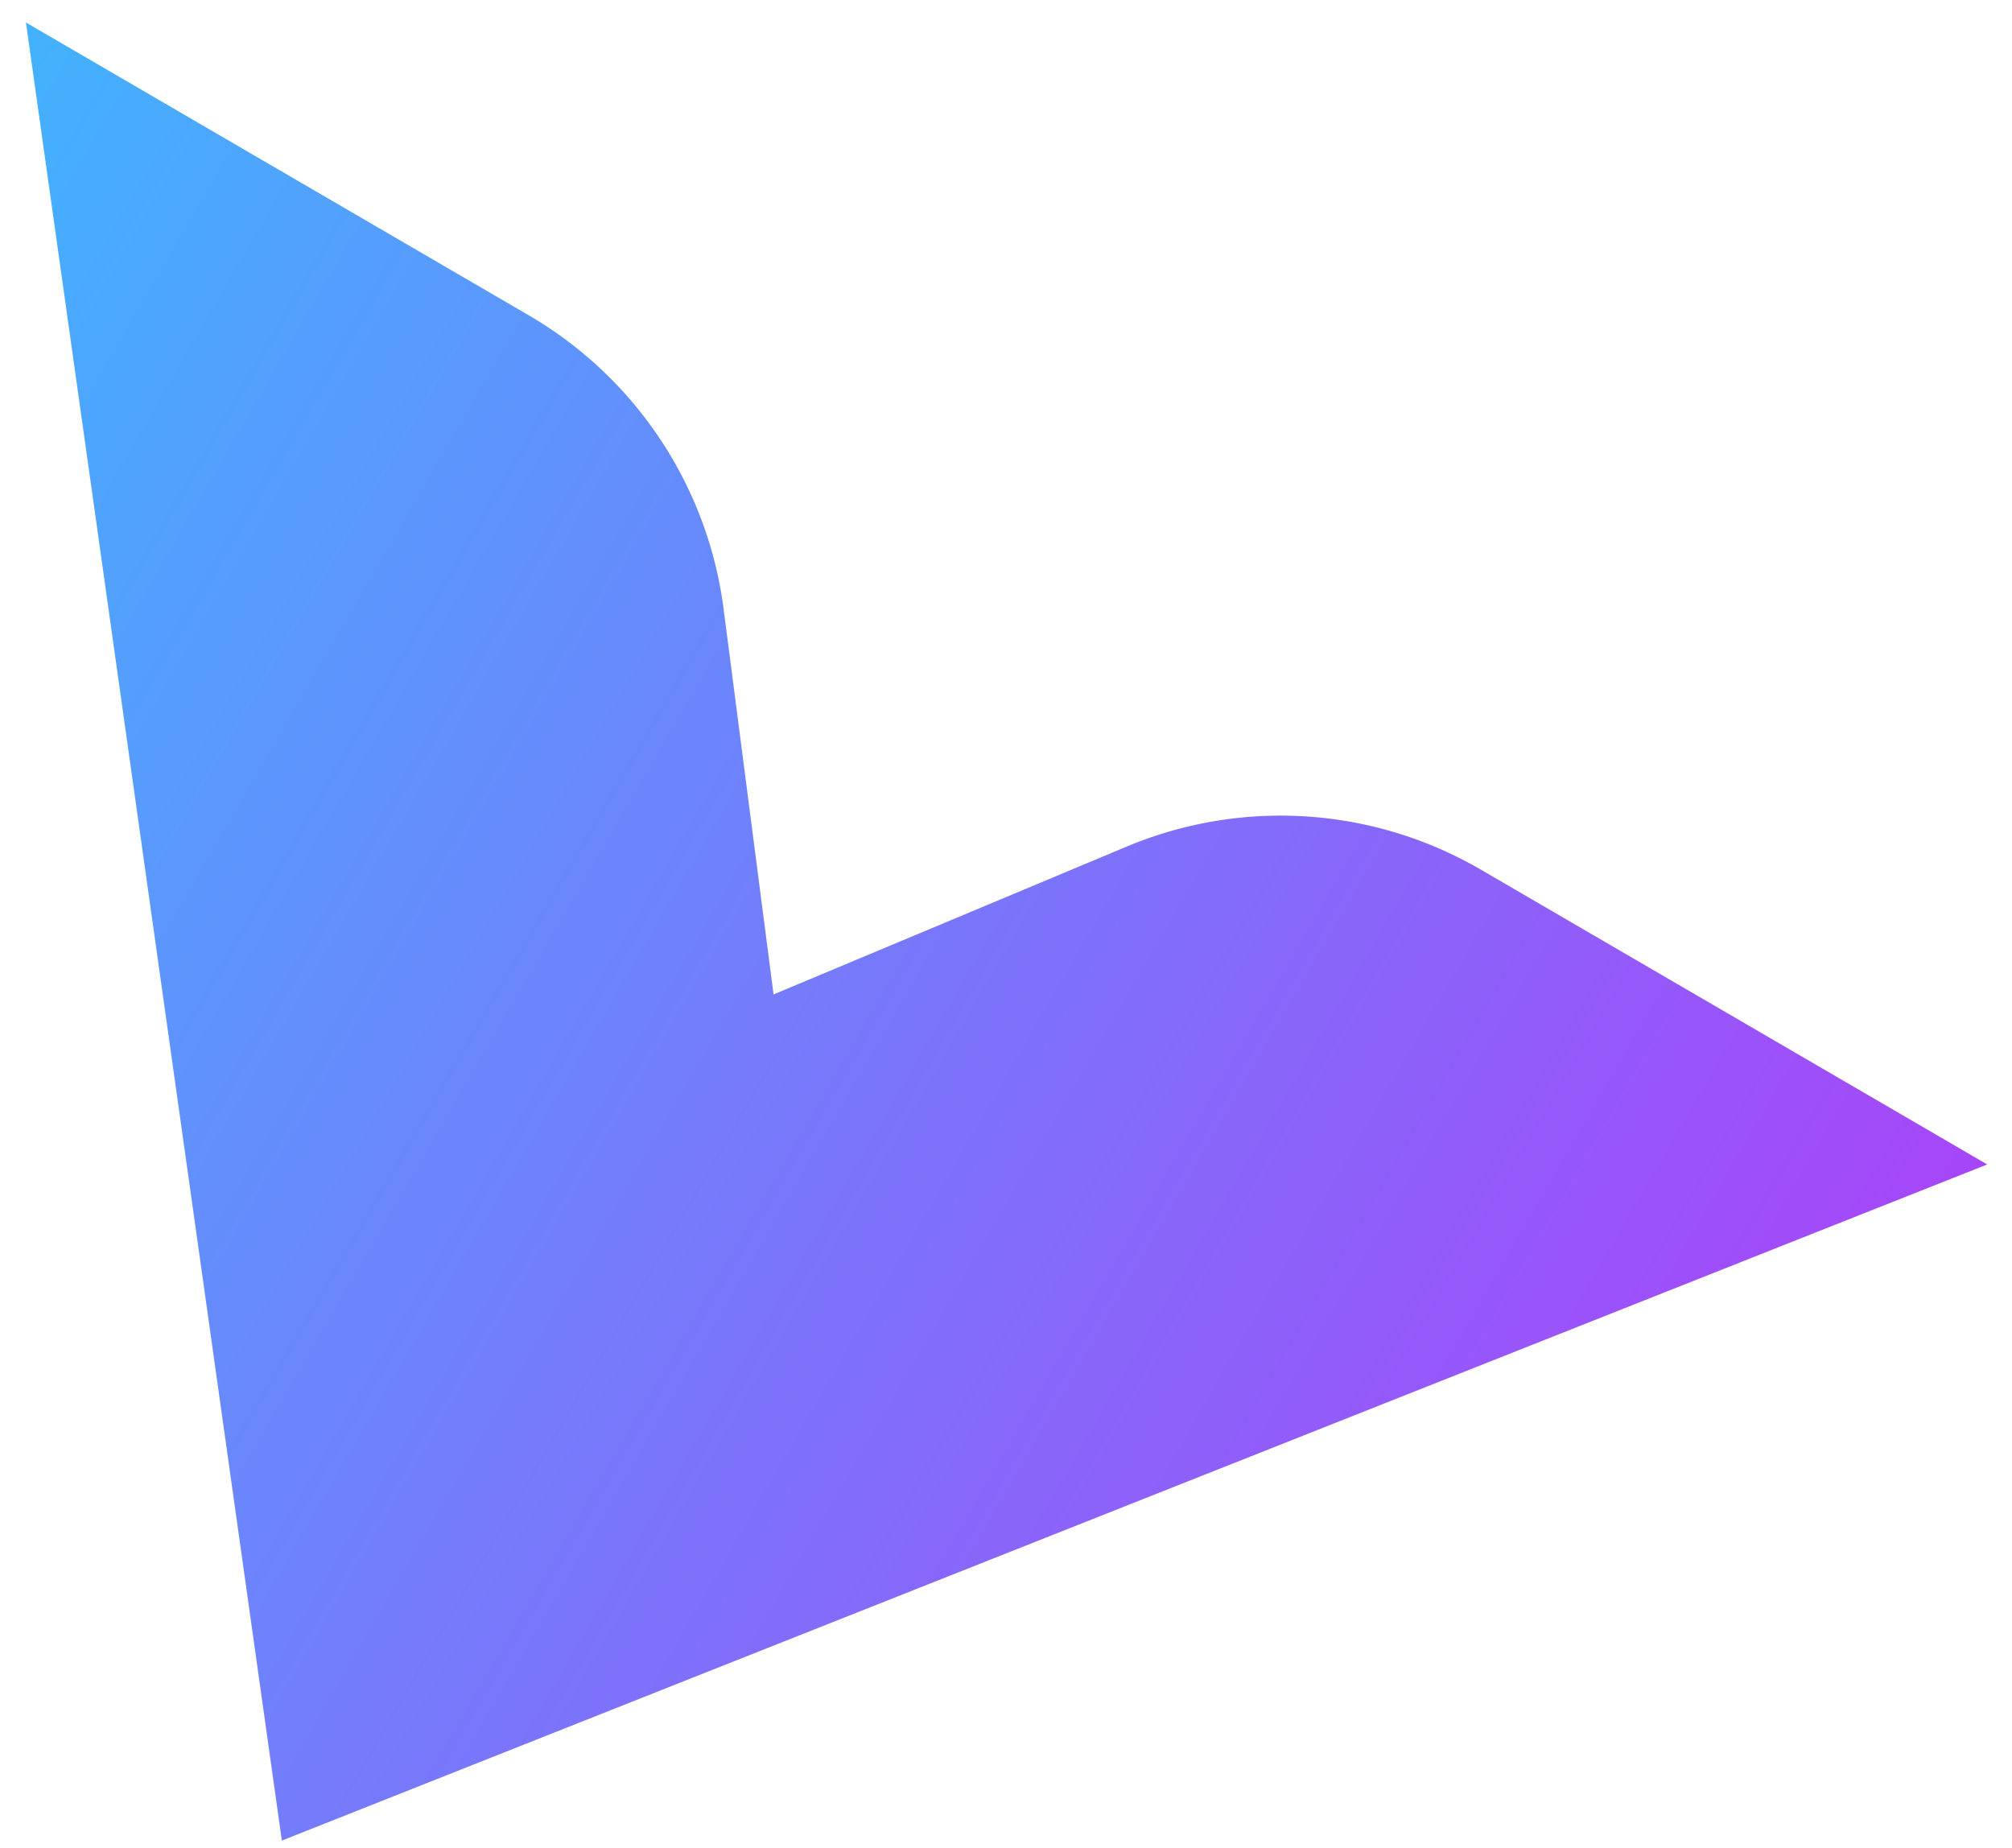 <svg width="49" height="45" viewBox="0 0 49 45" fill="none" xmlns="http://www.w3.org/2000/svg"><path d="M48.396 28.356l-12.328-7.177a9.698 9.698 0 00-8.625-.565l-8.604 3.602-1.217-9.391a9.714 9.714 0 00-4.745-7.147L.632.548l4.155 29.515 2.077 14.758 13.844-5.489 27.688-10.976z" fill="url(#paint0_linear)"/><defs><linearGradient id="paint0_linear" x1="-8.193" y1="15.733" x2="39.592" y2="43.504" gradientUnits="userSpaceOnUse"><stop stop-color="#42B2FE"/><stop offset="1" stop-color="#A646F9"/></linearGradient></defs></svg>